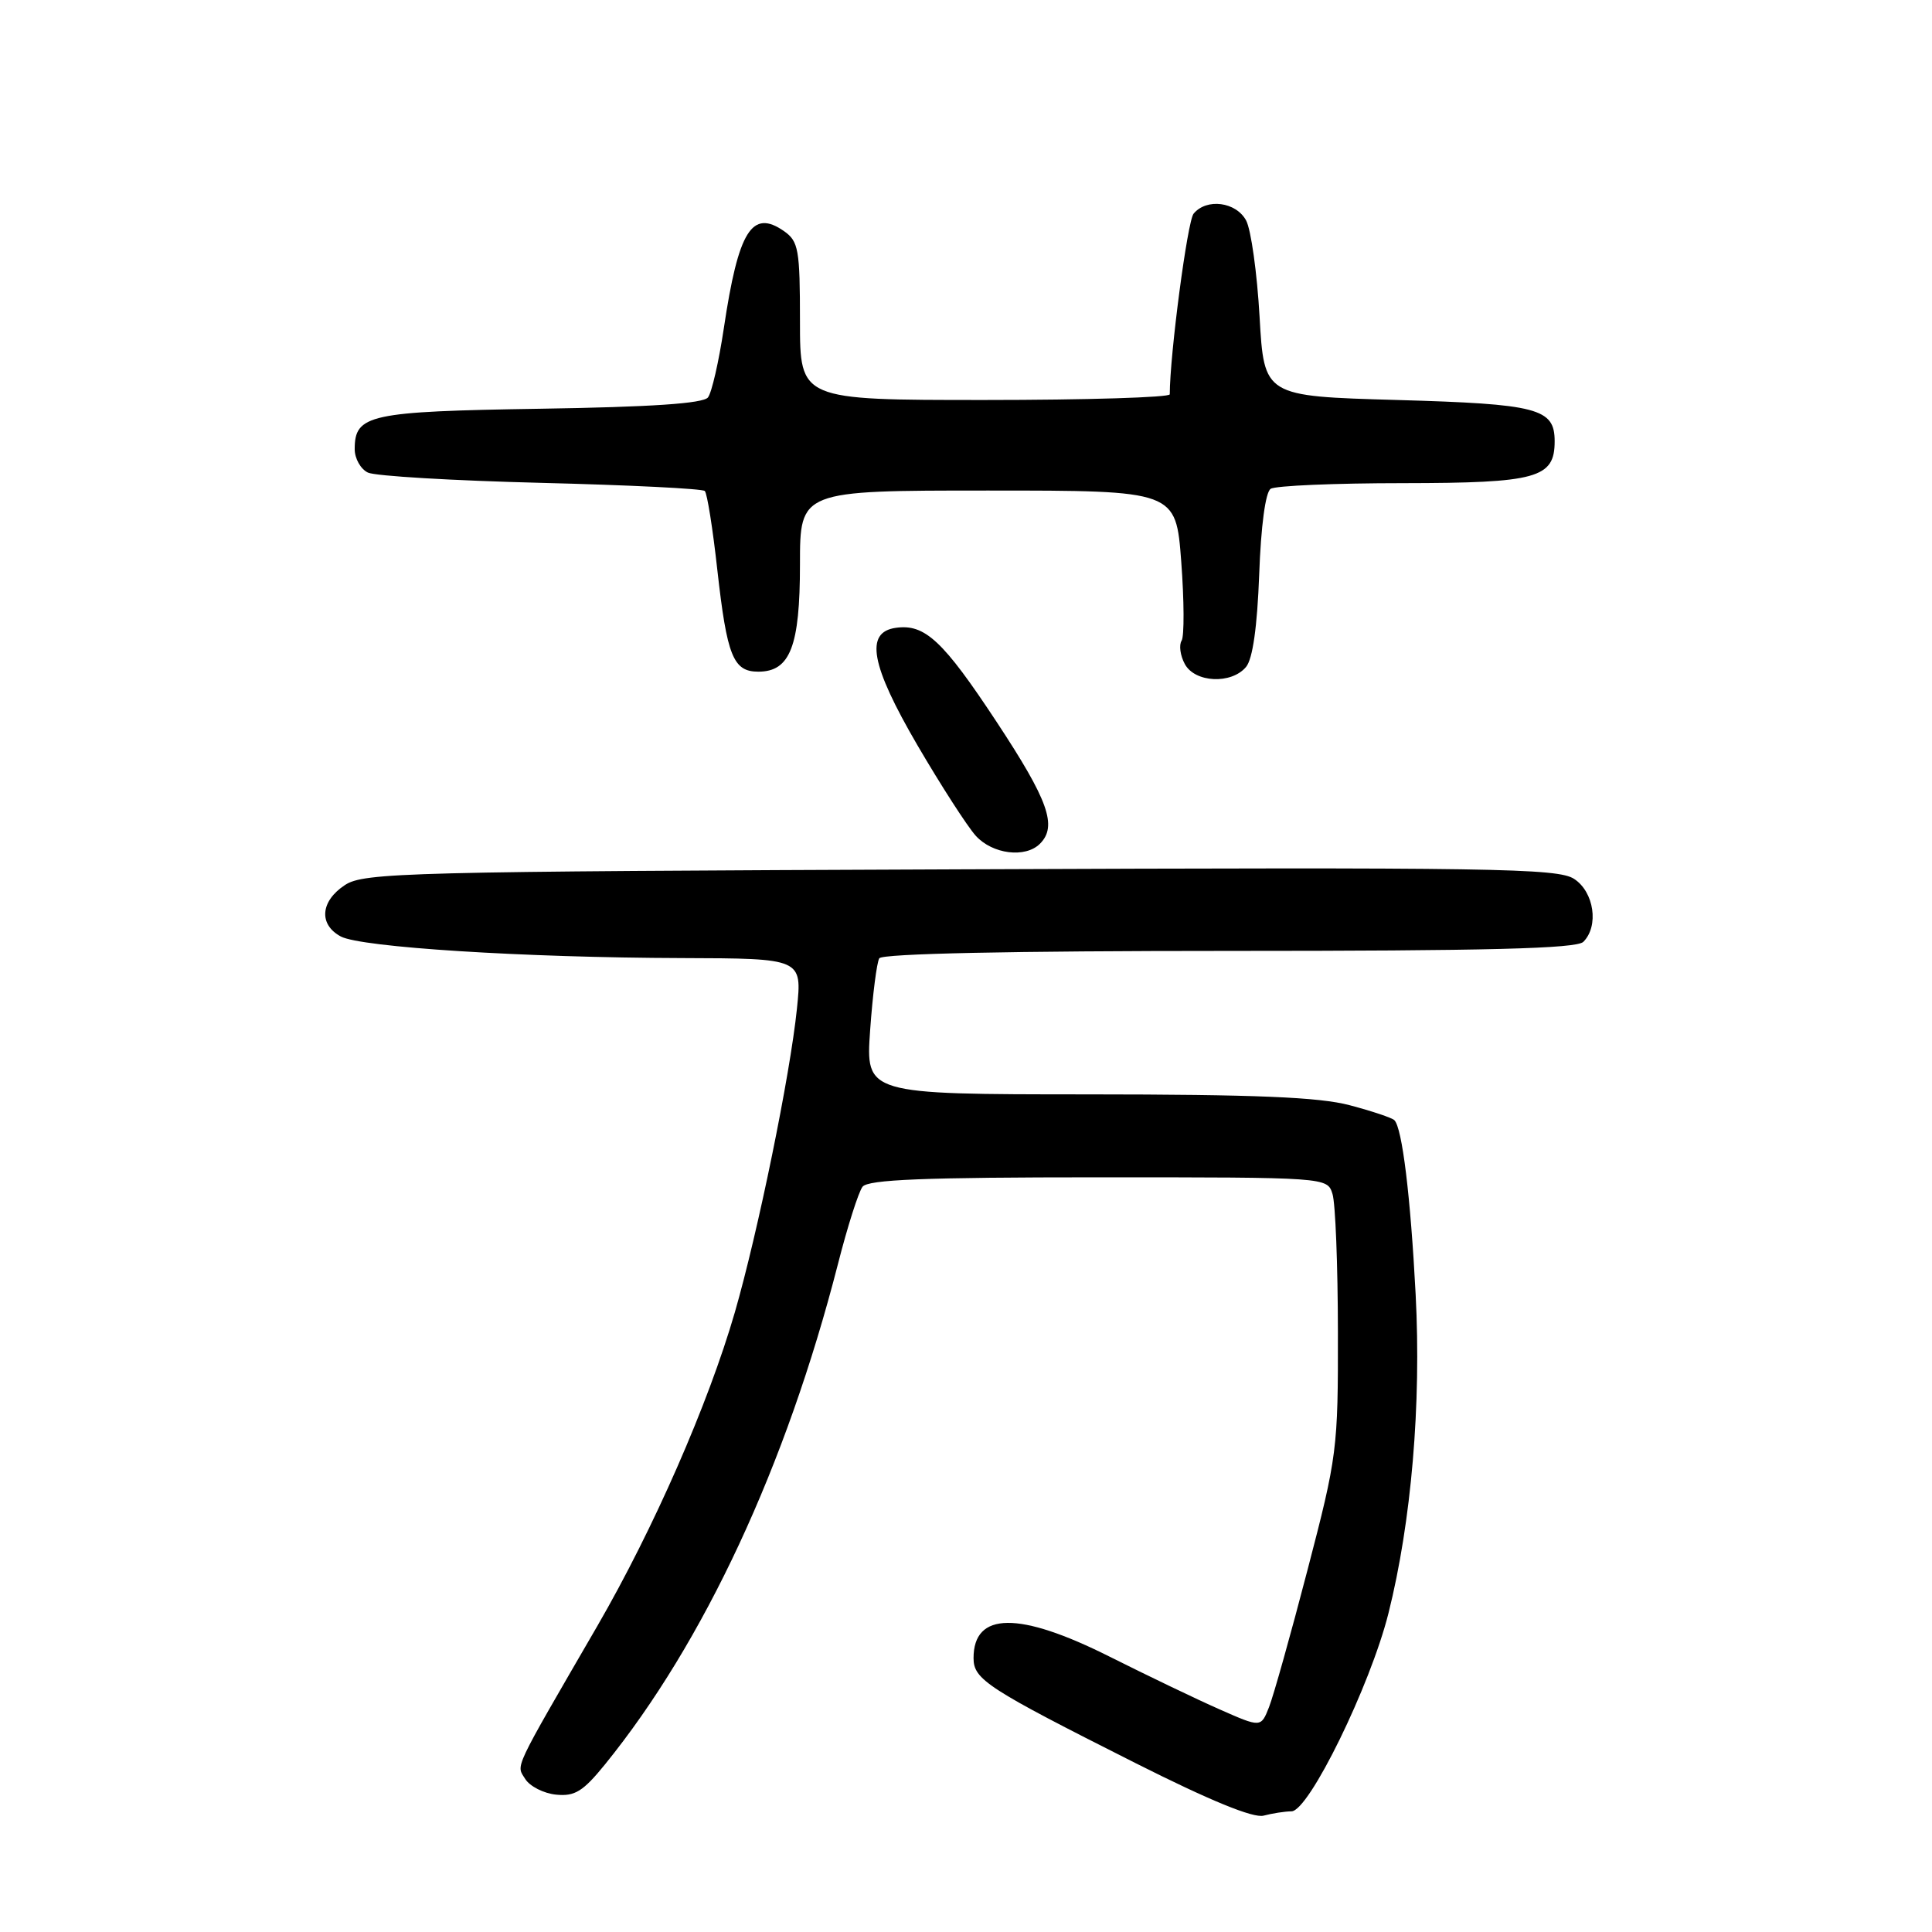 <?xml version="1.0" encoding="UTF-8" standalone="no"?>
<!DOCTYPE svg PUBLIC "-//W3C//DTD SVG 1.1//EN" "http://www.w3.org/Graphics/SVG/1.1/DTD/svg11.dtd" >
<svg xmlns="http://www.w3.org/2000/svg" xmlns:xlink="http://www.w3.org/1999/xlink" version="1.1" viewBox="0 0 256 256">
 <g >
 <path fill="currentColor"
d=" M 171.13 240.01 C 173.44 239.99 181.57 223.36 183.98 213.76 C 187.02 201.62 188.34 186.08 187.58 171.50 C 186.90 158.48 185.80 149.46 184.76 148.43 C 184.46 148.12 181.80 147.23 178.85 146.45 C 174.80 145.37 166.34 145.02 144.10 145.01 C 114.70 145.00 114.70 145.00 115.30 136.48 C 115.63 131.80 116.18 127.52 116.51 126.98 C 116.89 126.36 134.03 126.00 162.86 126.00 C 197.10 126.00 208.90 125.70 209.80 124.80 C 211.89 122.71 211.23 118.19 208.58 116.46 C 206.42 115.04 197.90 114.91 127.29 115.19 C 53.77 115.48 48.23 115.62 45.71 117.27 C 42.45 119.41 42.20 122.50 45.16 124.09 C 47.85 125.52 69.35 126.89 90.39 126.95 C 106.28 127.00 106.28 127.00 105.60 133.64 C 104.69 142.49 100.45 163.21 97.37 173.89 C 93.85 186.04 86.61 202.57 79.14 215.47 C 67.81 235.02 68.39 233.78 69.60 235.73 C 70.21 236.70 72.05 237.64 73.69 237.80 C 76.17 238.05 77.26 237.37 80.16 233.80 C 93.29 217.61 104.17 194.23 111.03 167.50 C 112.29 162.55 113.76 157.94 114.29 157.25 C 115.02 156.30 122.48 156.00 145.56 156.00 C 175.87 156.00 175.87 156.00 176.56 158.20 C 176.95 159.41 177.27 167.62 177.28 176.45 C 177.31 192.02 177.18 192.97 173.26 208.00 C 171.04 216.53 168.74 224.72 168.15 226.21 C 167.08 228.92 167.08 228.92 161.58 226.49 C 158.56 225.16 152.03 222.02 147.06 219.53 C 135.02 213.48 129.00 213.55 129.00 219.71 C 129.00 222.55 130.81 223.72 150.44 233.61 C 160.31 238.58 166.08 240.95 167.44 240.58 C 168.57 240.28 170.24 240.02 171.13 240.01 Z  M 137.80 111.80 C 140.13 109.47 138.93 106.08 132.06 95.66 C 124.96 84.89 122.55 82.64 118.70 83.19 C 114.57 83.77 115.37 88.12 121.56 98.74 C 124.70 104.11 128.18 109.51 129.30 110.75 C 131.52 113.19 135.87 113.73 137.80 111.80 Z  M 165.11 88.37 C 165.99 87.31 166.59 83.07 166.85 76.12 C 167.08 69.72 167.68 65.21 168.37 64.77 C 168.99 64.36 176.89 64.02 185.92 64.02 C 203.67 64.00 206.00 63.35 206.00 58.47 C 206.00 54.11 203.79 53.53 185.10 53.00 C 167.50 52.50 167.50 52.50 166.90 41.97 C 166.57 36.17 165.77 30.44 165.12 29.22 C 163.79 26.74 159.88 26.23 158.16 28.31 C 157.34 29.29 155.01 46.99 155.00 52.25 C 155.00 52.66 143.97 53.00 130.50 53.00 C 106.00 53.00 106.00 53.00 106.00 42.56 C 106.00 33.06 105.81 31.98 103.89 30.63 C 99.64 27.66 97.84 30.56 95.91 43.50 C 95.25 47.90 94.31 52.02 93.81 52.66 C 93.18 53.47 86.26 53.93 71.60 54.16 C 48.87 54.52 47.00 54.93 47.00 59.52 C 47.00 60.76 47.79 62.16 48.75 62.62 C 49.71 63.08 60.03 63.69 71.67 63.98 C 83.31 64.27 93.09 64.75 93.39 65.06 C 93.70 65.36 94.45 70.07 95.05 75.52 C 96.33 86.94 97.15 89.00 100.48 89.00 C 104.70 89.00 106.00 85.64 106.00 74.78 C 106.00 65.00 106.00 65.00 130.91 65.00 C 155.81 65.00 155.81 65.00 156.52 74.41 C 156.91 79.59 156.93 84.31 156.57 84.89 C 156.20 85.48 156.39 86.87 156.99 87.98 C 158.32 90.47 163.17 90.70 165.11 88.37 Z "/>
</g>
</svg>